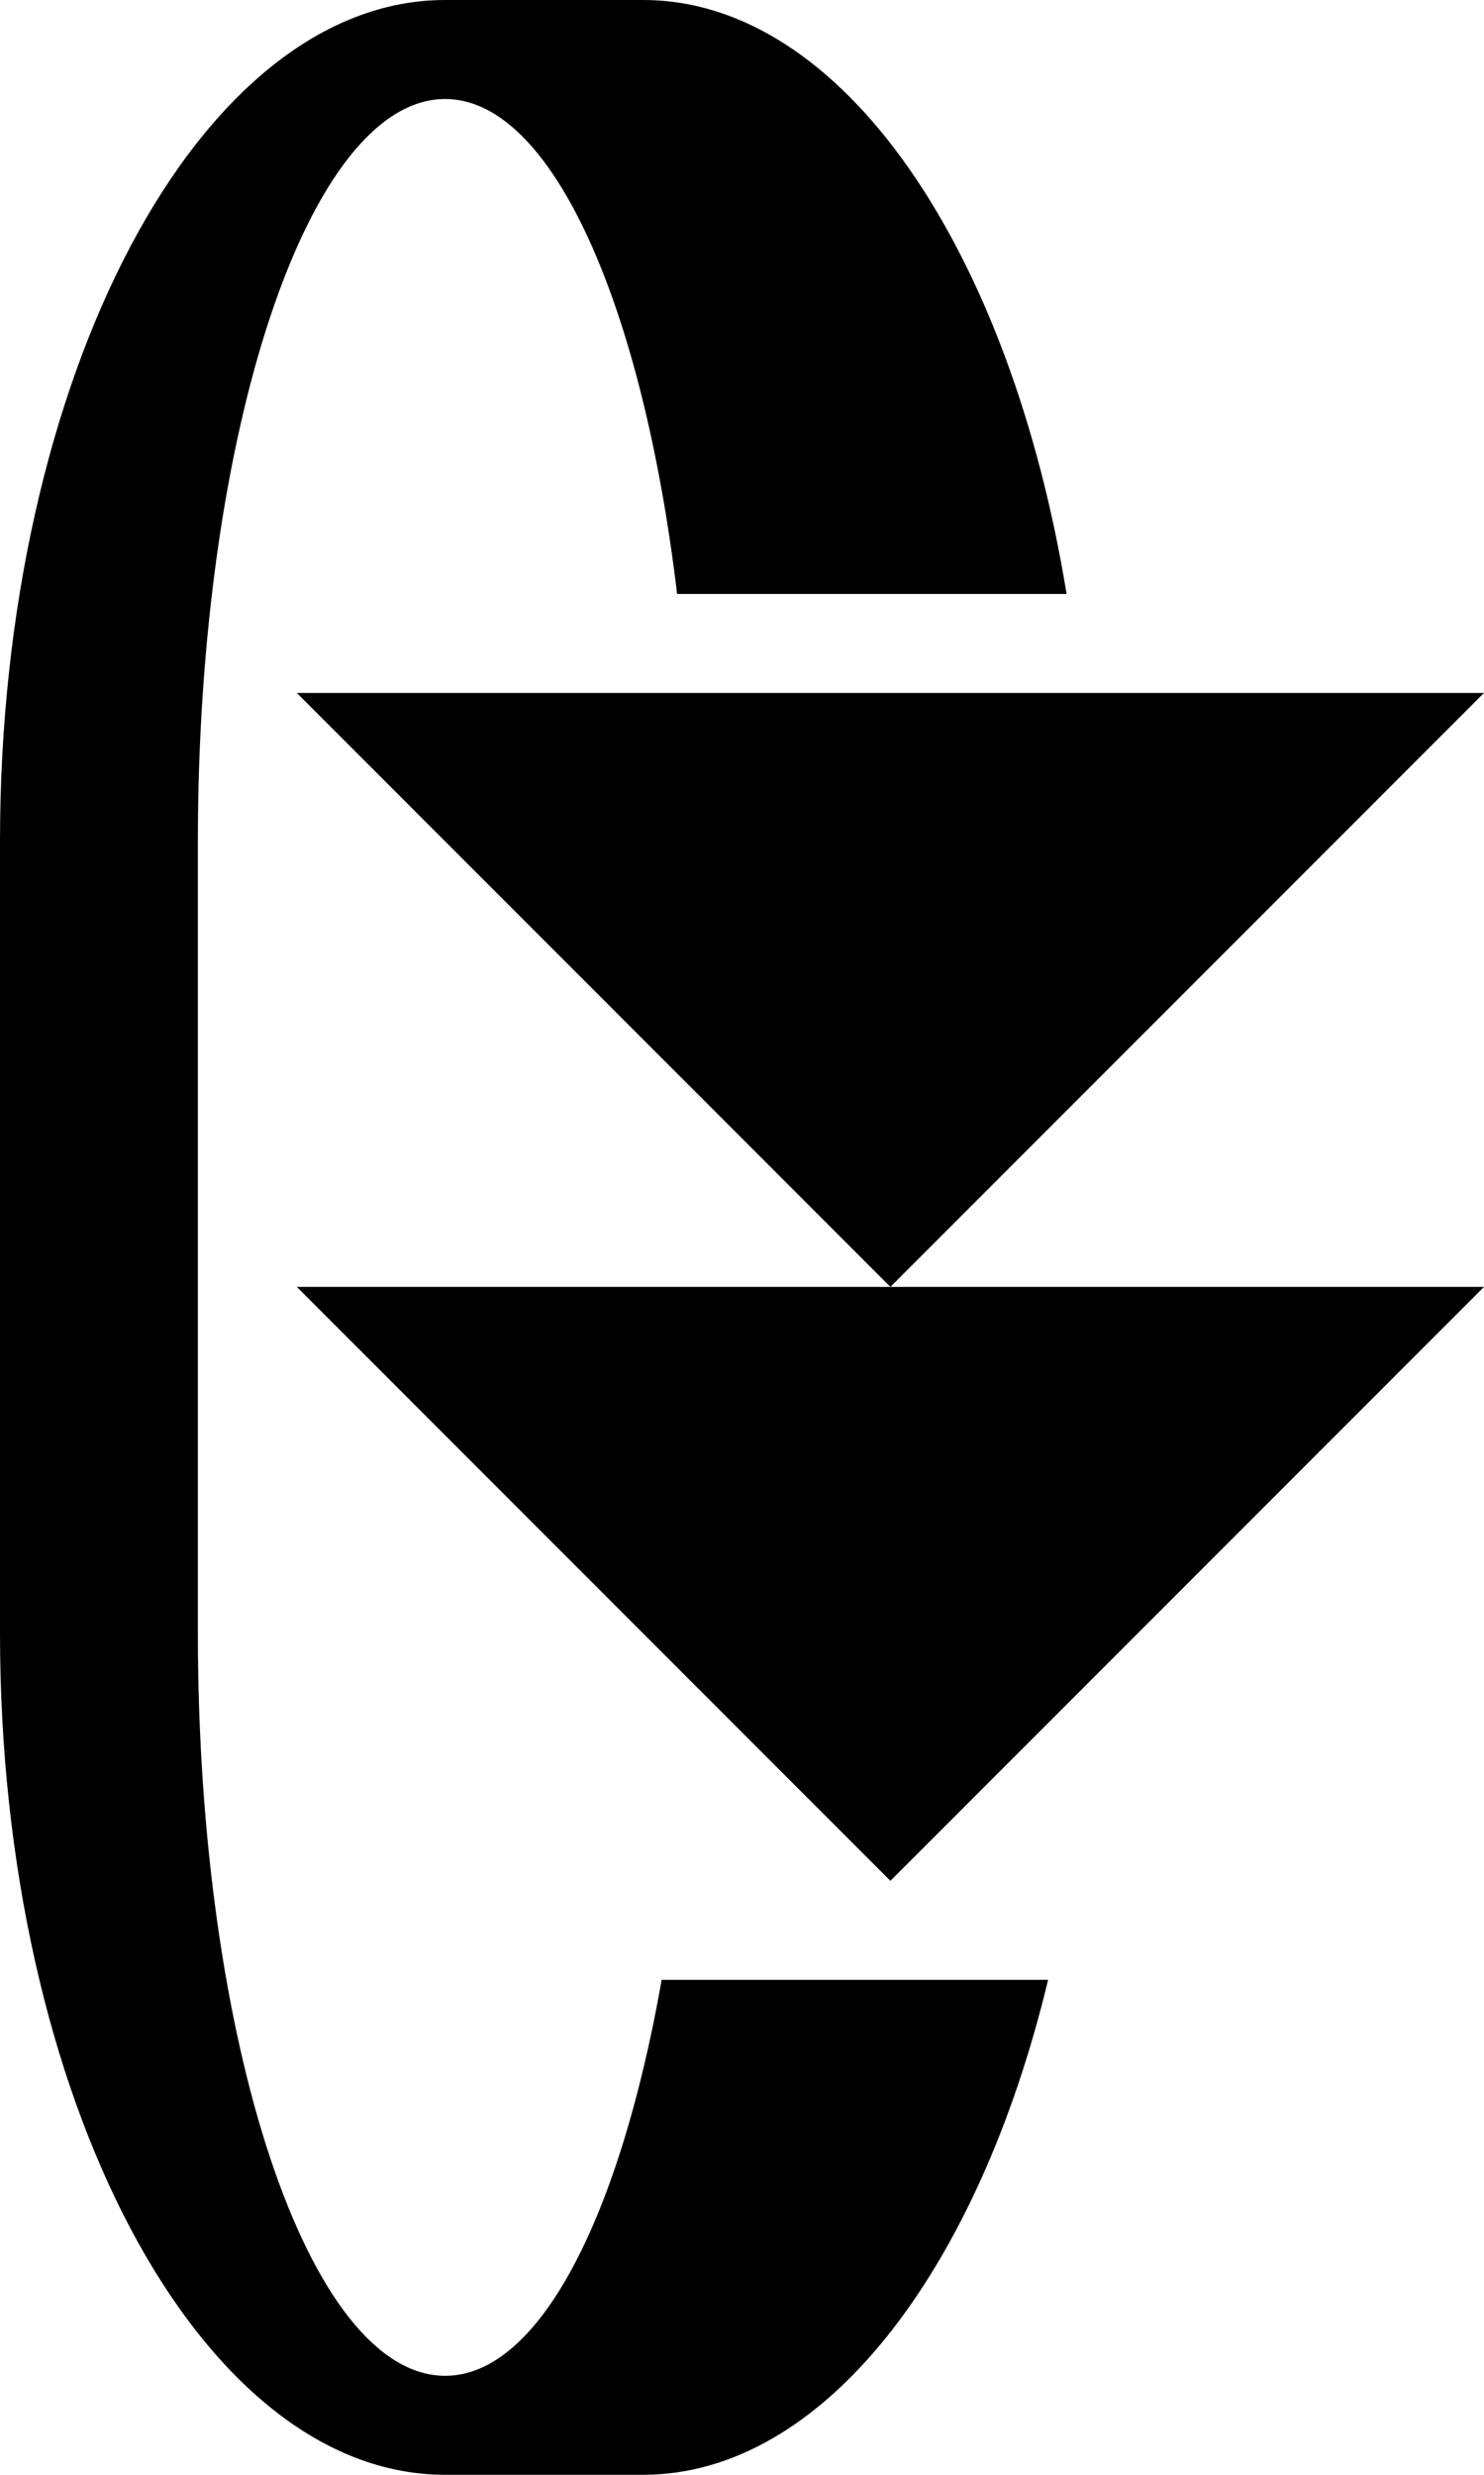 <svg xmlns="http://www.w3.org/2000/svg" version="1.0" width="15" height="25"><path d="M3 13h12l-6 6-6-6z"/><path d="M4.5 25C2.015 25 0 21.194 0 16.5v-8C0 3.806 2.015 0 4.5 0h2c2.022 0 3.714 2.532 4.281 6H6.844C6.498 3.1 5.585 1 4.5 1 3.12 1 2 4.358 2 8.5v8C2 20.642 3.12 24 4.5 24c.957 0 1.77-1.624 2.188-4h3.906c-.706 2.94-2.273 5-4.094 5h-2z"/><path d="M3 7h12l-6 6-6-6z"/></svg>